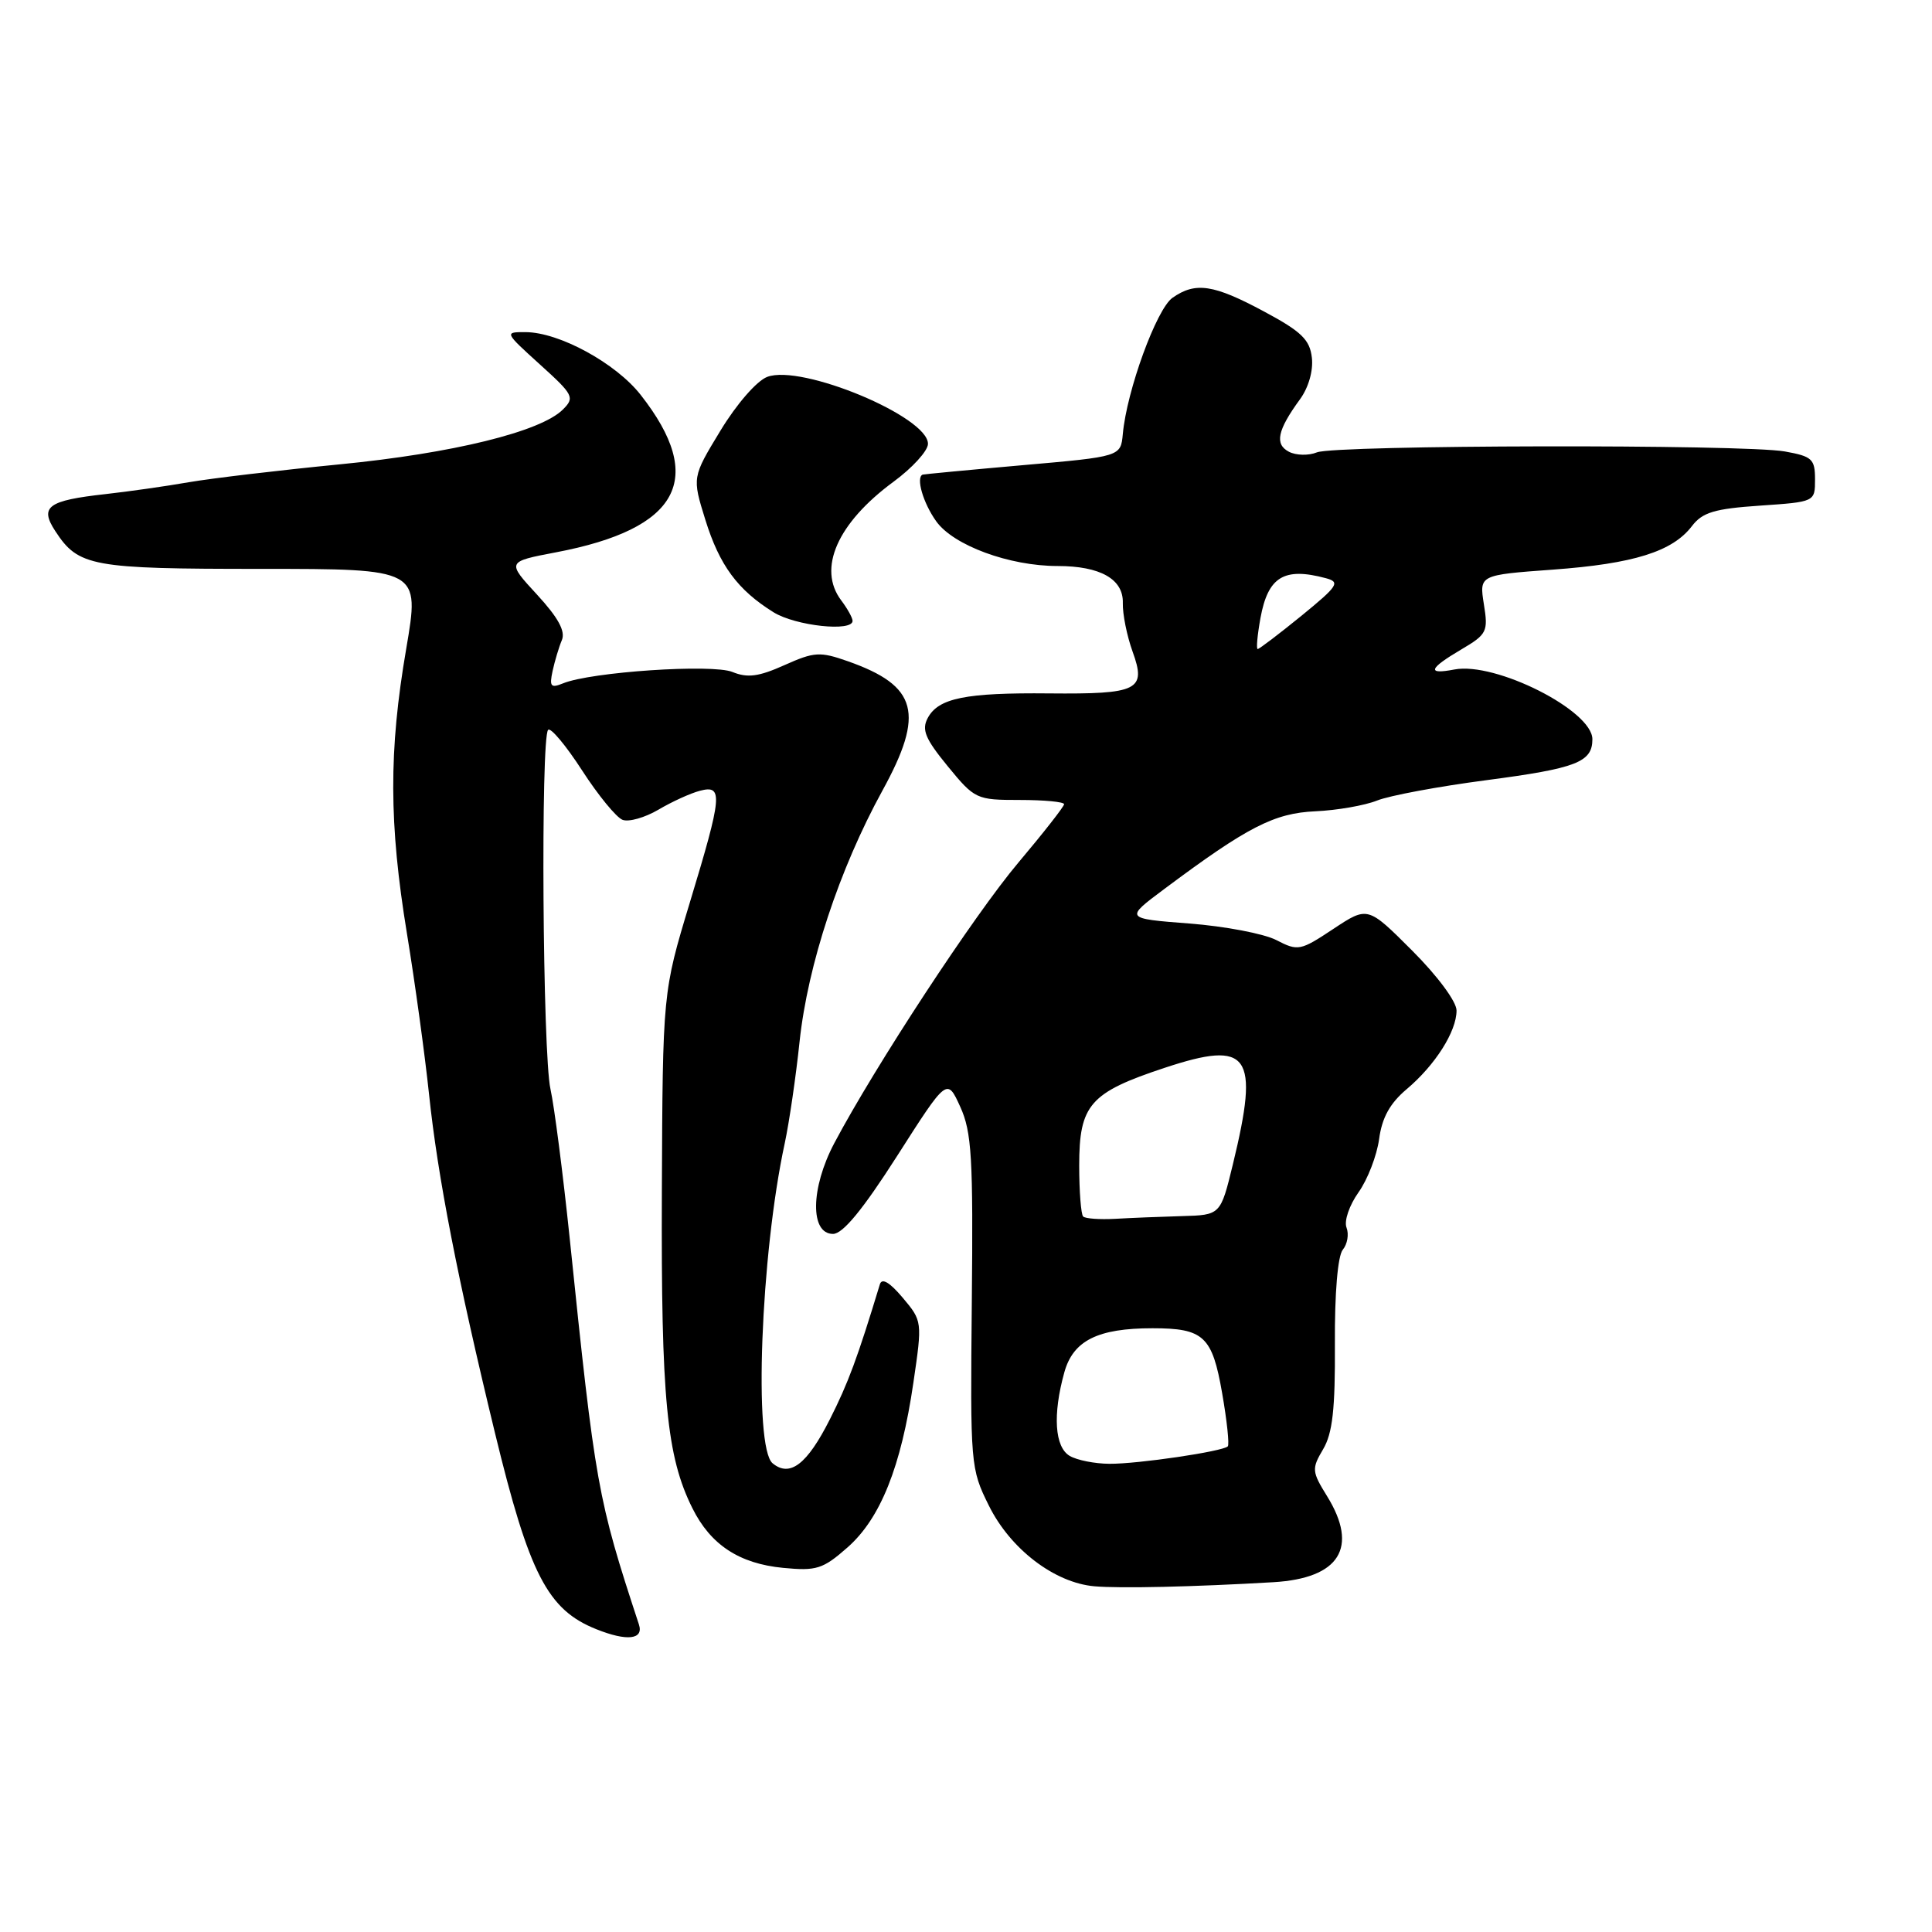 <?xml version="1.0" encoding="UTF-8" standalone="no"?>
<!DOCTYPE svg PUBLIC "-//W3C//DTD SVG 1.1//EN" "http://www.w3.org/Graphics/SVG/1.1/DTD/svg11.dtd" >
<svg xmlns="http://www.w3.org/2000/svg" xmlns:xlink="http://www.w3.org/1999/xlink" version="1.1" viewBox="0 0 256 256">
 <g >
 <path fill="currentColor"
d=" M 84.66 215.25 C 79.18 198.58 78.88 196.92 75.48 164.00 C 74.59 155.47 73.45 146.61 72.94 144.31 C 71.90 139.67 71.63 97.70 72.63 96.71 C 72.97 96.36 74.99 98.78 77.12 102.07 C 79.25 105.37 81.67 108.32 82.49 108.63 C 83.31 108.95 85.45 108.34 87.24 107.29 C 89.03 106.23 91.51 105.10 92.75 104.78 C 95.84 103.97 95.71 105.40 91.40 119.61 C 87.81 131.48 87.81 131.48 87.70 157.99 C 87.59 185.31 88.33 193.00 91.75 199.85 C 94.16 204.70 97.96 207.19 103.76 207.75 C 108.19 208.18 109.04 207.91 112.29 205.05 C 116.66 201.21 119.40 194.38 121.03 183.20 C 122.22 175.09 122.21 175.04 119.61 171.95 C 117.89 169.91 116.86 169.30 116.59 170.17 C 113.61 179.97 112.40 183.24 109.96 188.07 C 106.95 194.04 104.66 195.79 102.37 193.89 C 99.83 191.78 100.79 166.22 103.98 151.50 C 104.57 148.75 105.46 142.68 105.95 138.00 C 107.03 127.85 111.21 115.17 116.92 104.77 C 122.56 94.50 121.59 90.88 112.35 87.62 C 108.65 86.32 107.91 86.36 103.95 88.13 C 100.54 89.66 99.06 89.86 97.05 89.04 C 94.39 87.95 78.29 89.03 74.60 90.55 C 72.98 91.21 72.78 90.97 73.22 88.91 C 73.51 87.59 74.06 85.74 74.45 84.82 C 74.95 83.64 73.96 81.83 71.15 78.78 C 67.14 74.43 67.14 74.43 73.65 73.19 C 90.04 70.08 93.62 63.44 84.89 52.32 C 81.60 48.12 74.10 44.03 69.65 44.01 C 66.82 44.00 66.83 44.02 71.54 48.29 C 75.99 52.31 76.18 52.68 74.59 54.26 C 71.66 57.20 59.97 60.07 45.00 61.53 C 37.02 62.31 28.02 63.38 25.00 63.90 C 21.98 64.43 17.02 65.13 13.99 65.47 C 6.32 66.32 5.21 67.14 7.33 70.38 C 10.40 75.07 12.10 75.38 34.57 75.38 C 55.63 75.38 55.63 75.38 53.83 85.94 C 51.50 99.50 51.53 109.13 53.93 123.75 C 54.99 130.21 56.30 139.78 56.85 145.00 C 58.00 155.94 60.63 169.45 65.58 189.85 C 70.13 208.60 72.56 213.31 79.02 215.88 C 83.08 217.51 85.32 217.25 84.66 215.25 Z  M 168.73 209.65 C 177.51 209.13 180.05 205.06 175.85 198.26 C 173.82 194.98 173.79 194.62 175.32 192.03 C 176.57 189.92 176.93 186.71 176.88 178.11 C 176.84 171.31 177.26 166.40 177.93 165.59 C 178.54 164.85 178.76 163.54 178.42 162.66 C 178.08 161.78 178.79 159.71 180.01 157.99 C 181.22 156.29 182.44 153.12 182.74 150.93 C 183.12 148.10 184.17 146.20 186.38 144.33 C 190.16 141.15 193.00 136.68 193.00 133.90 C 193.00 132.72 190.48 129.32 187.12 125.96 C 181.23 120.07 181.23 120.07 176.67 123.09 C 172.30 125.99 171.99 126.05 169.13 124.57 C 167.49 123.72 162.29 122.73 157.59 122.37 C 149.03 121.71 149.03 121.71 154.27 117.80 C 165.29 109.57 168.84 107.74 174.30 107.50 C 177.16 107.37 180.83 106.73 182.46 106.08 C 184.09 105.42 190.60 104.21 196.94 103.38 C 208.88 101.81 211.00 101.00 211.00 97.95 C 211.00 94.15 198.17 87.67 192.72 88.71 C 189.03 89.42 189.30 88.61 193.62 86.06 C 197.03 84.05 197.21 83.70 196.62 80.06 C 196.01 76.19 196.01 76.19 205.75 75.48 C 216.46 74.70 221.61 73.09 224.19 69.71 C 225.58 67.89 227.17 67.41 233.19 67.00 C 240.50 66.50 240.50 66.50 240.50 63.52 C 240.50 60.82 240.11 60.47 236.50 59.82 C 230.99 58.85 176.97 58.95 174.50 59.94 C 173.40 60.39 171.73 60.35 170.79 59.86 C 168.87 58.86 169.26 57.01 172.26 52.90 C 173.39 51.35 174.03 49.11 173.83 47.40 C 173.56 45.01 172.45 43.93 167.50 41.28 C 160.80 37.68 158.41 37.32 155.36 39.46 C 153.25 40.94 149.30 51.76 148.78 57.50 C 148.50 60.50 148.50 60.50 135.50 61.64 C 128.35 62.27 122.39 62.84 122.25 62.89 C 121.34 63.28 122.32 66.65 124.05 69.07 C 126.33 72.27 133.74 75.00 140.13 75.00 C 145.80 75.00 148.87 76.74 148.78 79.90 C 148.74 81.36 149.32 84.25 150.07 86.33 C 151.93 91.45 150.84 91.99 139.00 91.88 C 127.94 91.77 124.34 92.50 122.93 95.14 C 122.10 96.69 122.59 97.88 125.57 101.52 C 129.16 105.90 129.37 106.00 135.12 106.00 C 138.35 106.00 141.00 106.25 141.00 106.56 C 141.00 106.86 138.27 110.35 134.93 114.31 C 129.07 121.26 115.96 141.25 110.54 151.49 C 107.40 157.44 107.32 163.50 110.38 163.50 C 111.68 163.50 114.33 160.28 118.88 153.16 C 125.49 142.81 125.49 142.81 127.24 146.66 C 128.76 150.00 128.96 153.39 128.77 172.51 C 128.56 194.12 128.60 194.61 131.03 199.50 C 133.88 205.26 139.72 209.72 145.00 210.19 C 148.41 210.49 158.18 210.27 168.73 209.65 Z  M 112.97 82.25 C 112.95 81.84 112.28 80.63 111.47 79.56 C 108.29 75.35 110.95 69.31 118.40 63.83 C 120.89 62.00 122.94 59.75 122.96 58.83 C 123.04 55.24 106.21 48.21 101.66 49.94 C 100.28 50.46 97.60 53.54 95.47 57.05 C 91.71 63.24 91.71 63.24 93.46 68.87 C 95.34 74.92 97.74 78.17 102.50 81.13 C 105.42 82.94 113.03 83.76 112.97 82.25 Z  M 141.75 192.92 C 139.75 191.76 139.47 187.45 141.03 181.84 C 142.20 177.63 145.46 176.00 152.71 176.00 C 159.50 176.00 160.63 177.05 161.94 184.60 C 162.58 188.25 162.91 191.42 162.69 191.65 C 162.00 192.33 150.76 193.99 147.00 193.96 C 145.07 193.95 142.71 193.48 141.75 192.92 Z  M 143.52 161.19 C 143.24 160.90 143.00 157.87 143.00 154.44 C 143.00 146.38 144.41 144.77 154.33 141.49 C 165.56 137.77 166.91 139.67 163.37 154.25 C 161.73 161.00 161.73 161.00 156.61 161.14 C 153.80 161.22 149.82 161.38 147.77 161.50 C 145.72 161.61 143.81 161.48 143.52 161.19 Z  M 167.02 81.88 C 168.02 76.42 170.14 75.13 175.67 76.61 C 177.63 77.13 177.31 77.62 172.44 81.60 C 169.46 84.02 166.86 86.00 166.65 86.00 C 166.44 86.00 166.61 84.15 167.02 81.88 Z "/>
</g>
</svg>